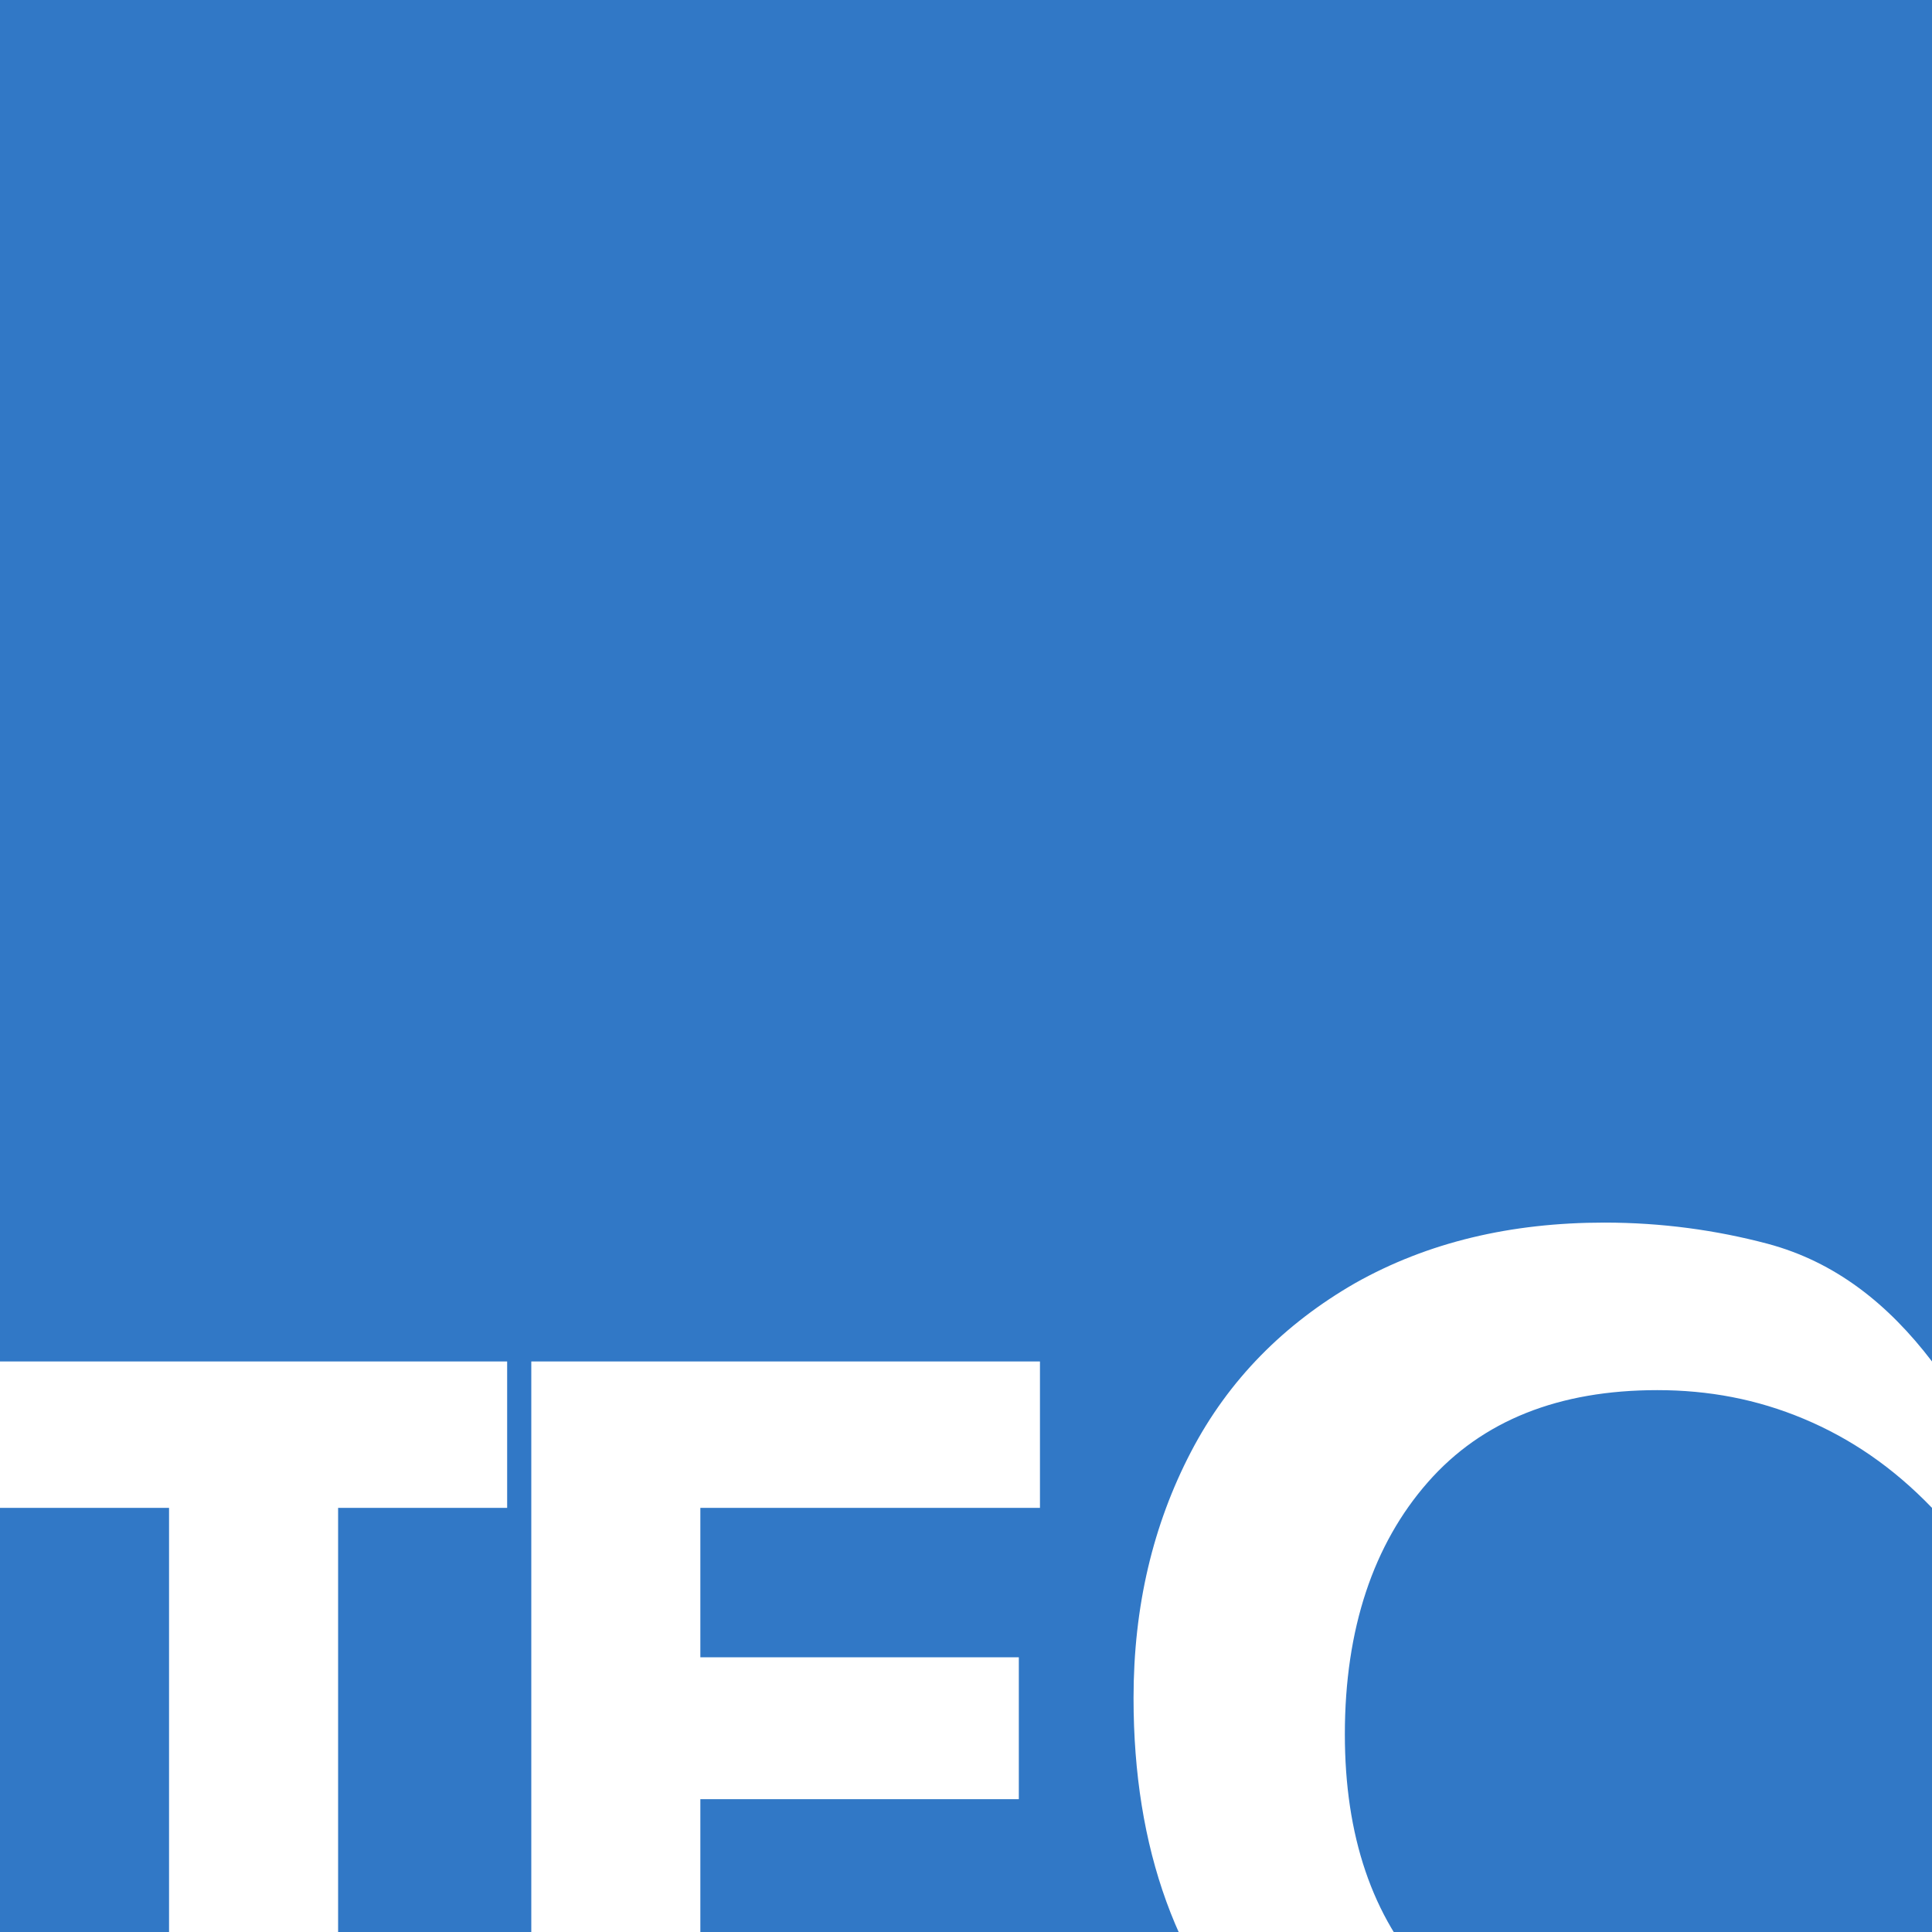 <svg xmlns="http://www.w3.org/2000/svg" viewBox="0 0 128 128">
  <rect fill="#3178c6" x="0" y="0" width="128" height="128"/>
  <path fill="#ffffff" d="M22.4,99.9V128H11.2V99.9H0V90.2H33.6v9.7H22.4z M46.4,99.9v9.9h21.1v9.4H46.4V128h22.5v9.7H35.2V90.2h33.7v9.7H46.4z"/>
  <path fill="#ffffff" d="M128,90.2v9.7c-2.6-2.7-5.4-4.6-8.5-5.9c-3.1-1.3-6.3-1.9-9.7-1.9c-6.5,0-11.6,2-15.2,6.1c-3.6,4.1-5.5,9.7-5.5,16.7c0,6.7,1.8,12.1,5.5,16.1c3.6,4,8.6,6,15,6c6.9,0,13.2-2.8,18.4-8.5v10.7c-2.9,2-6.1,3.6-9.5,4.6c-3.4,1-7.1,1.5-11.1,1.5c-9.9,0-17.8-3-23.6-8.9c-5.8-5.9-8.7-13.9-8.7-23.9c0-6.1,1.3-11.5,3.8-16.3c2.5-4.8,6.2-8.5,10.9-11.2c4.8-2.7,10.3-4,16.5-4c3.8,0,7.4,0.5,10.8,1.4C121.6,83.6,125.1,86.4,128,90.2z"/>
</svg> 